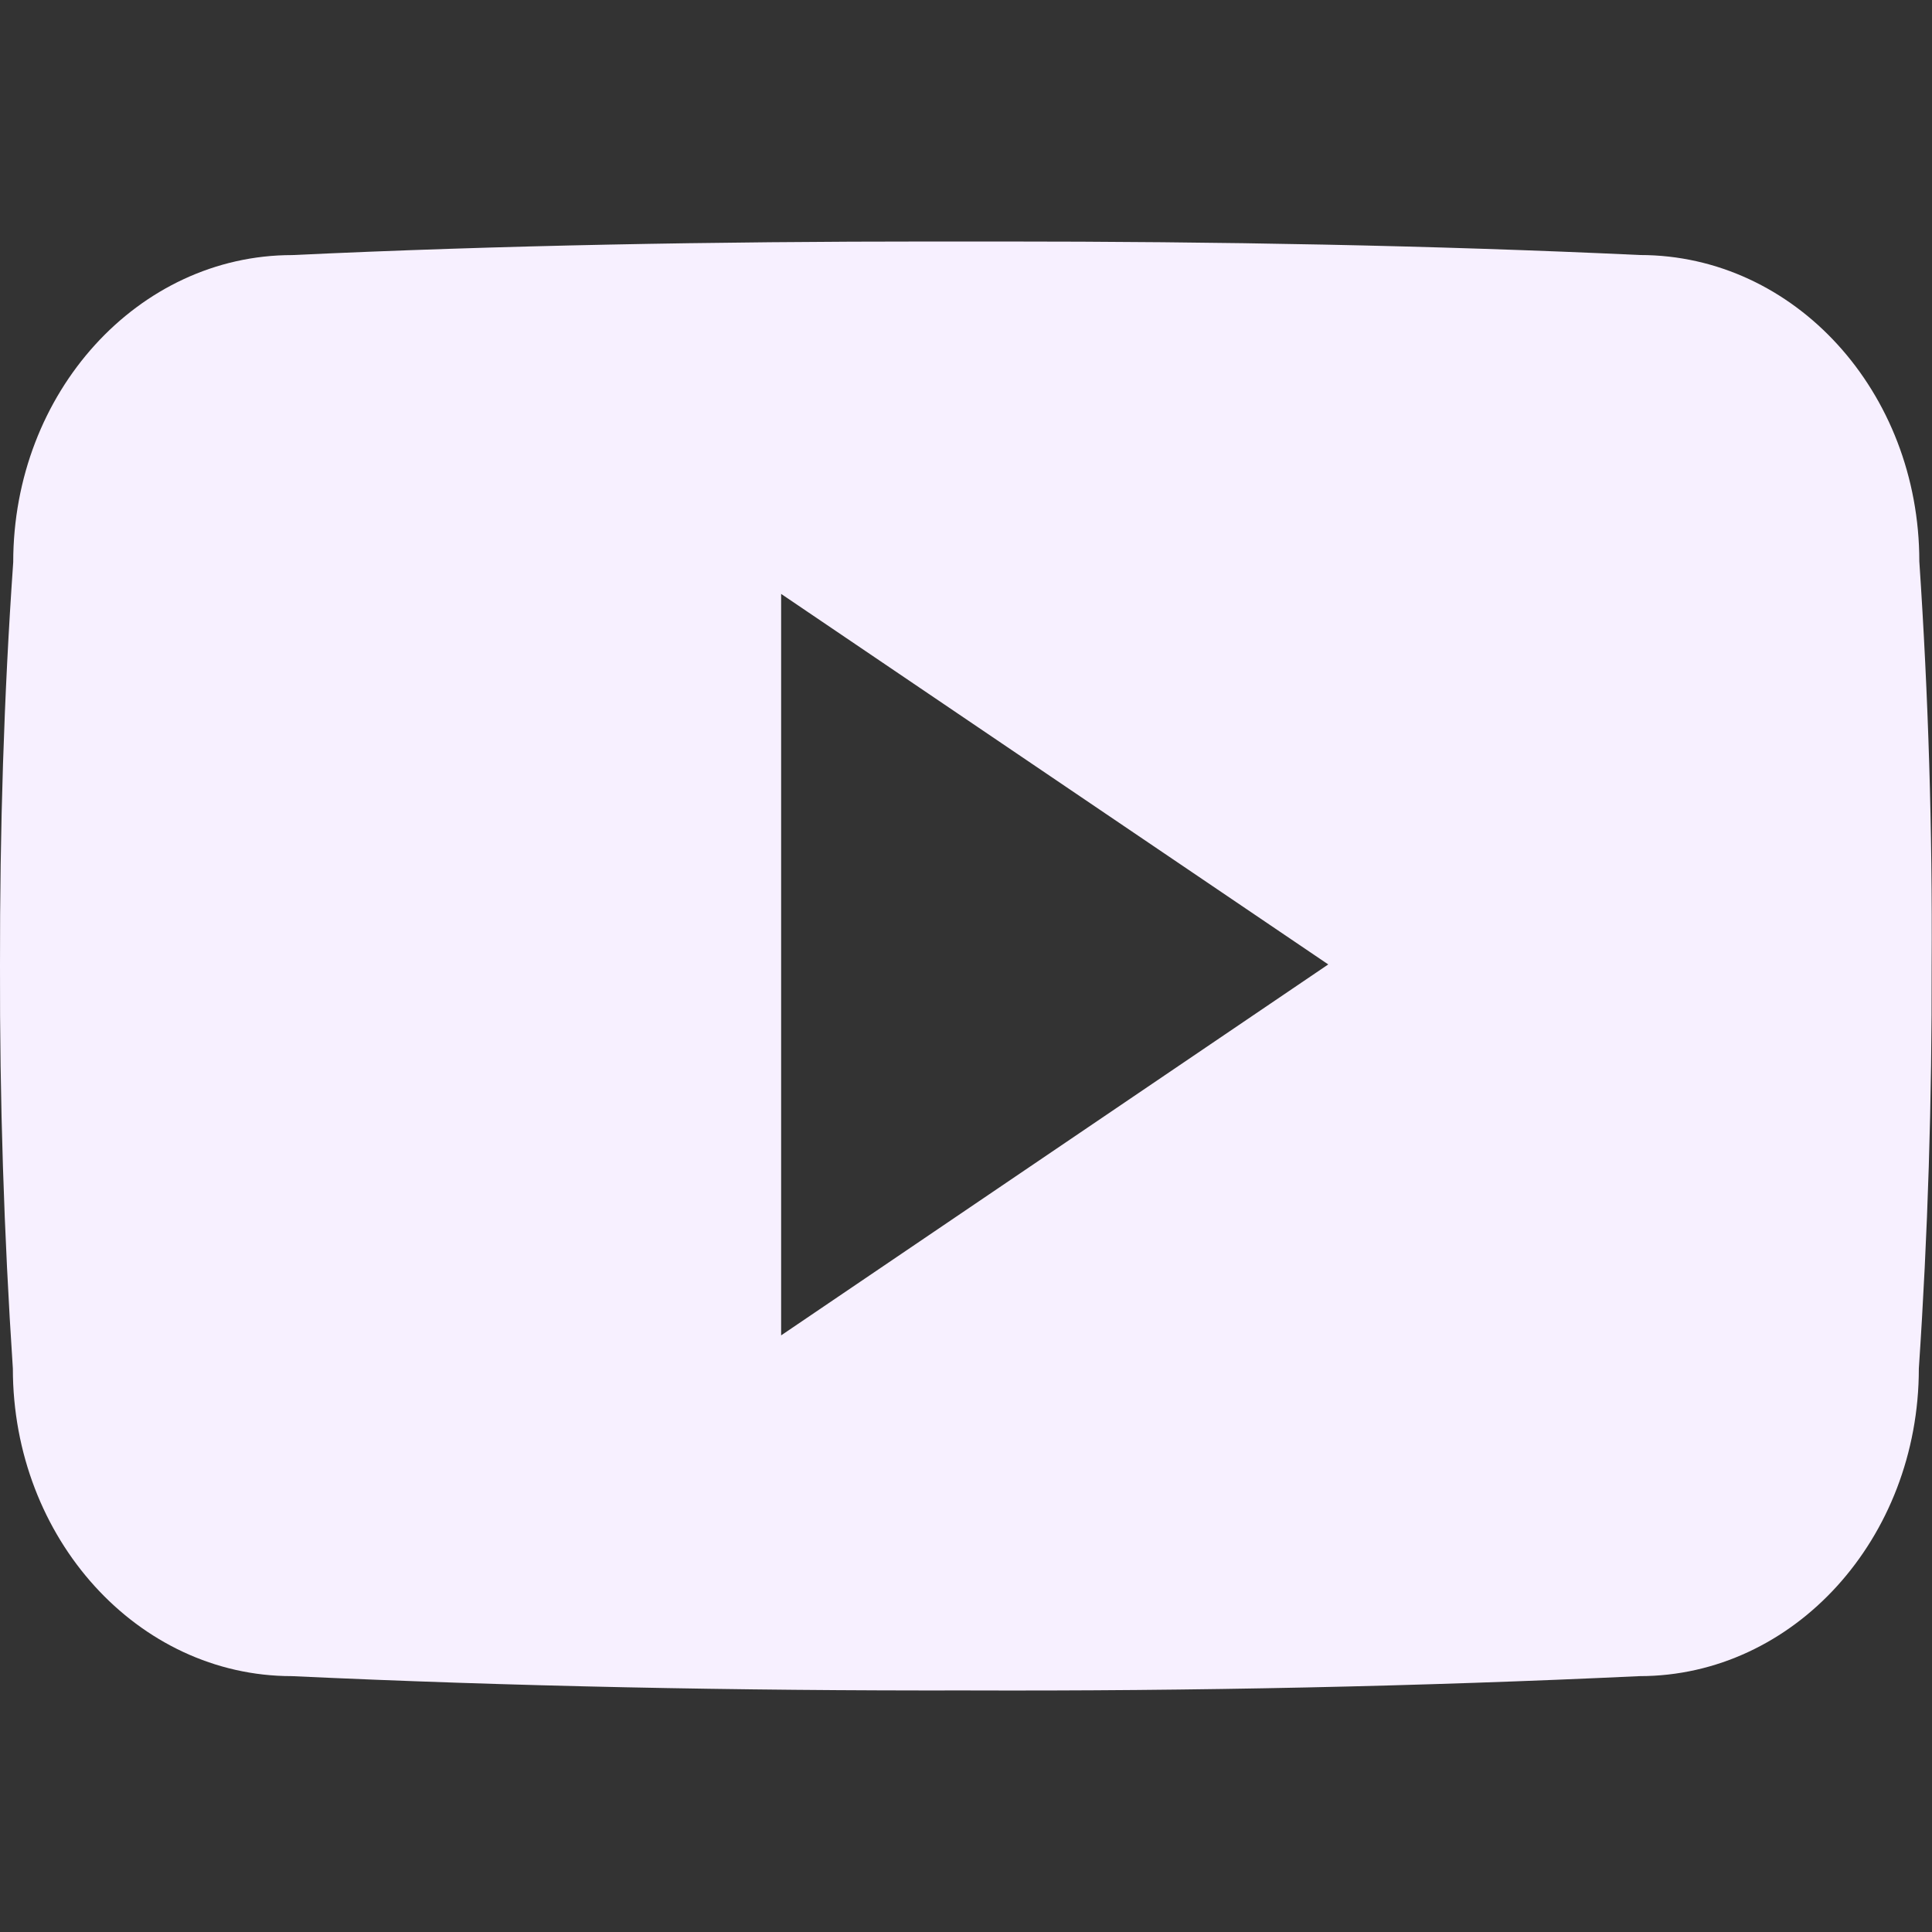 <svg width="32" height="32" viewBox="0 0 32 32" fill="none" xmlns="http://www.w3.org/2000/svg">
<rect x="0" y="0" width="32" height="32" fill="#333333" stroke="none"/>
<path d="M31.79 9.299C31.79 6.487 29.722 4.224 27.165 4.224C23.703 4.062 20.172 4 16.563 4H15.438C11.838 4 8.3 4.062 4.838 4.225C2.288 4.225 0.219 6.5 0.219 9.312C0.063 11.537 -0.003 13.762 0 15.987C-0.006 18.212 0.065 20.439 0.213 22.668C0.213 25.481 2.282 27.762 4.832 27.762C8.469 27.931 12.2 28.006 15.994 27.999C19.794 28.012 23.515 27.933 27.157 27.762C29.713 27.762 31.782 25.481 31.782 22.668C31.932 20.437 32 18.212 31.994 15.981C32.008 13.756 31.94 11.528 31.79 9.299ZM12.938 22.118V9.837L22 15.974L12.938 22.118Z" fill="#F7F0FF"/>
</svg>
